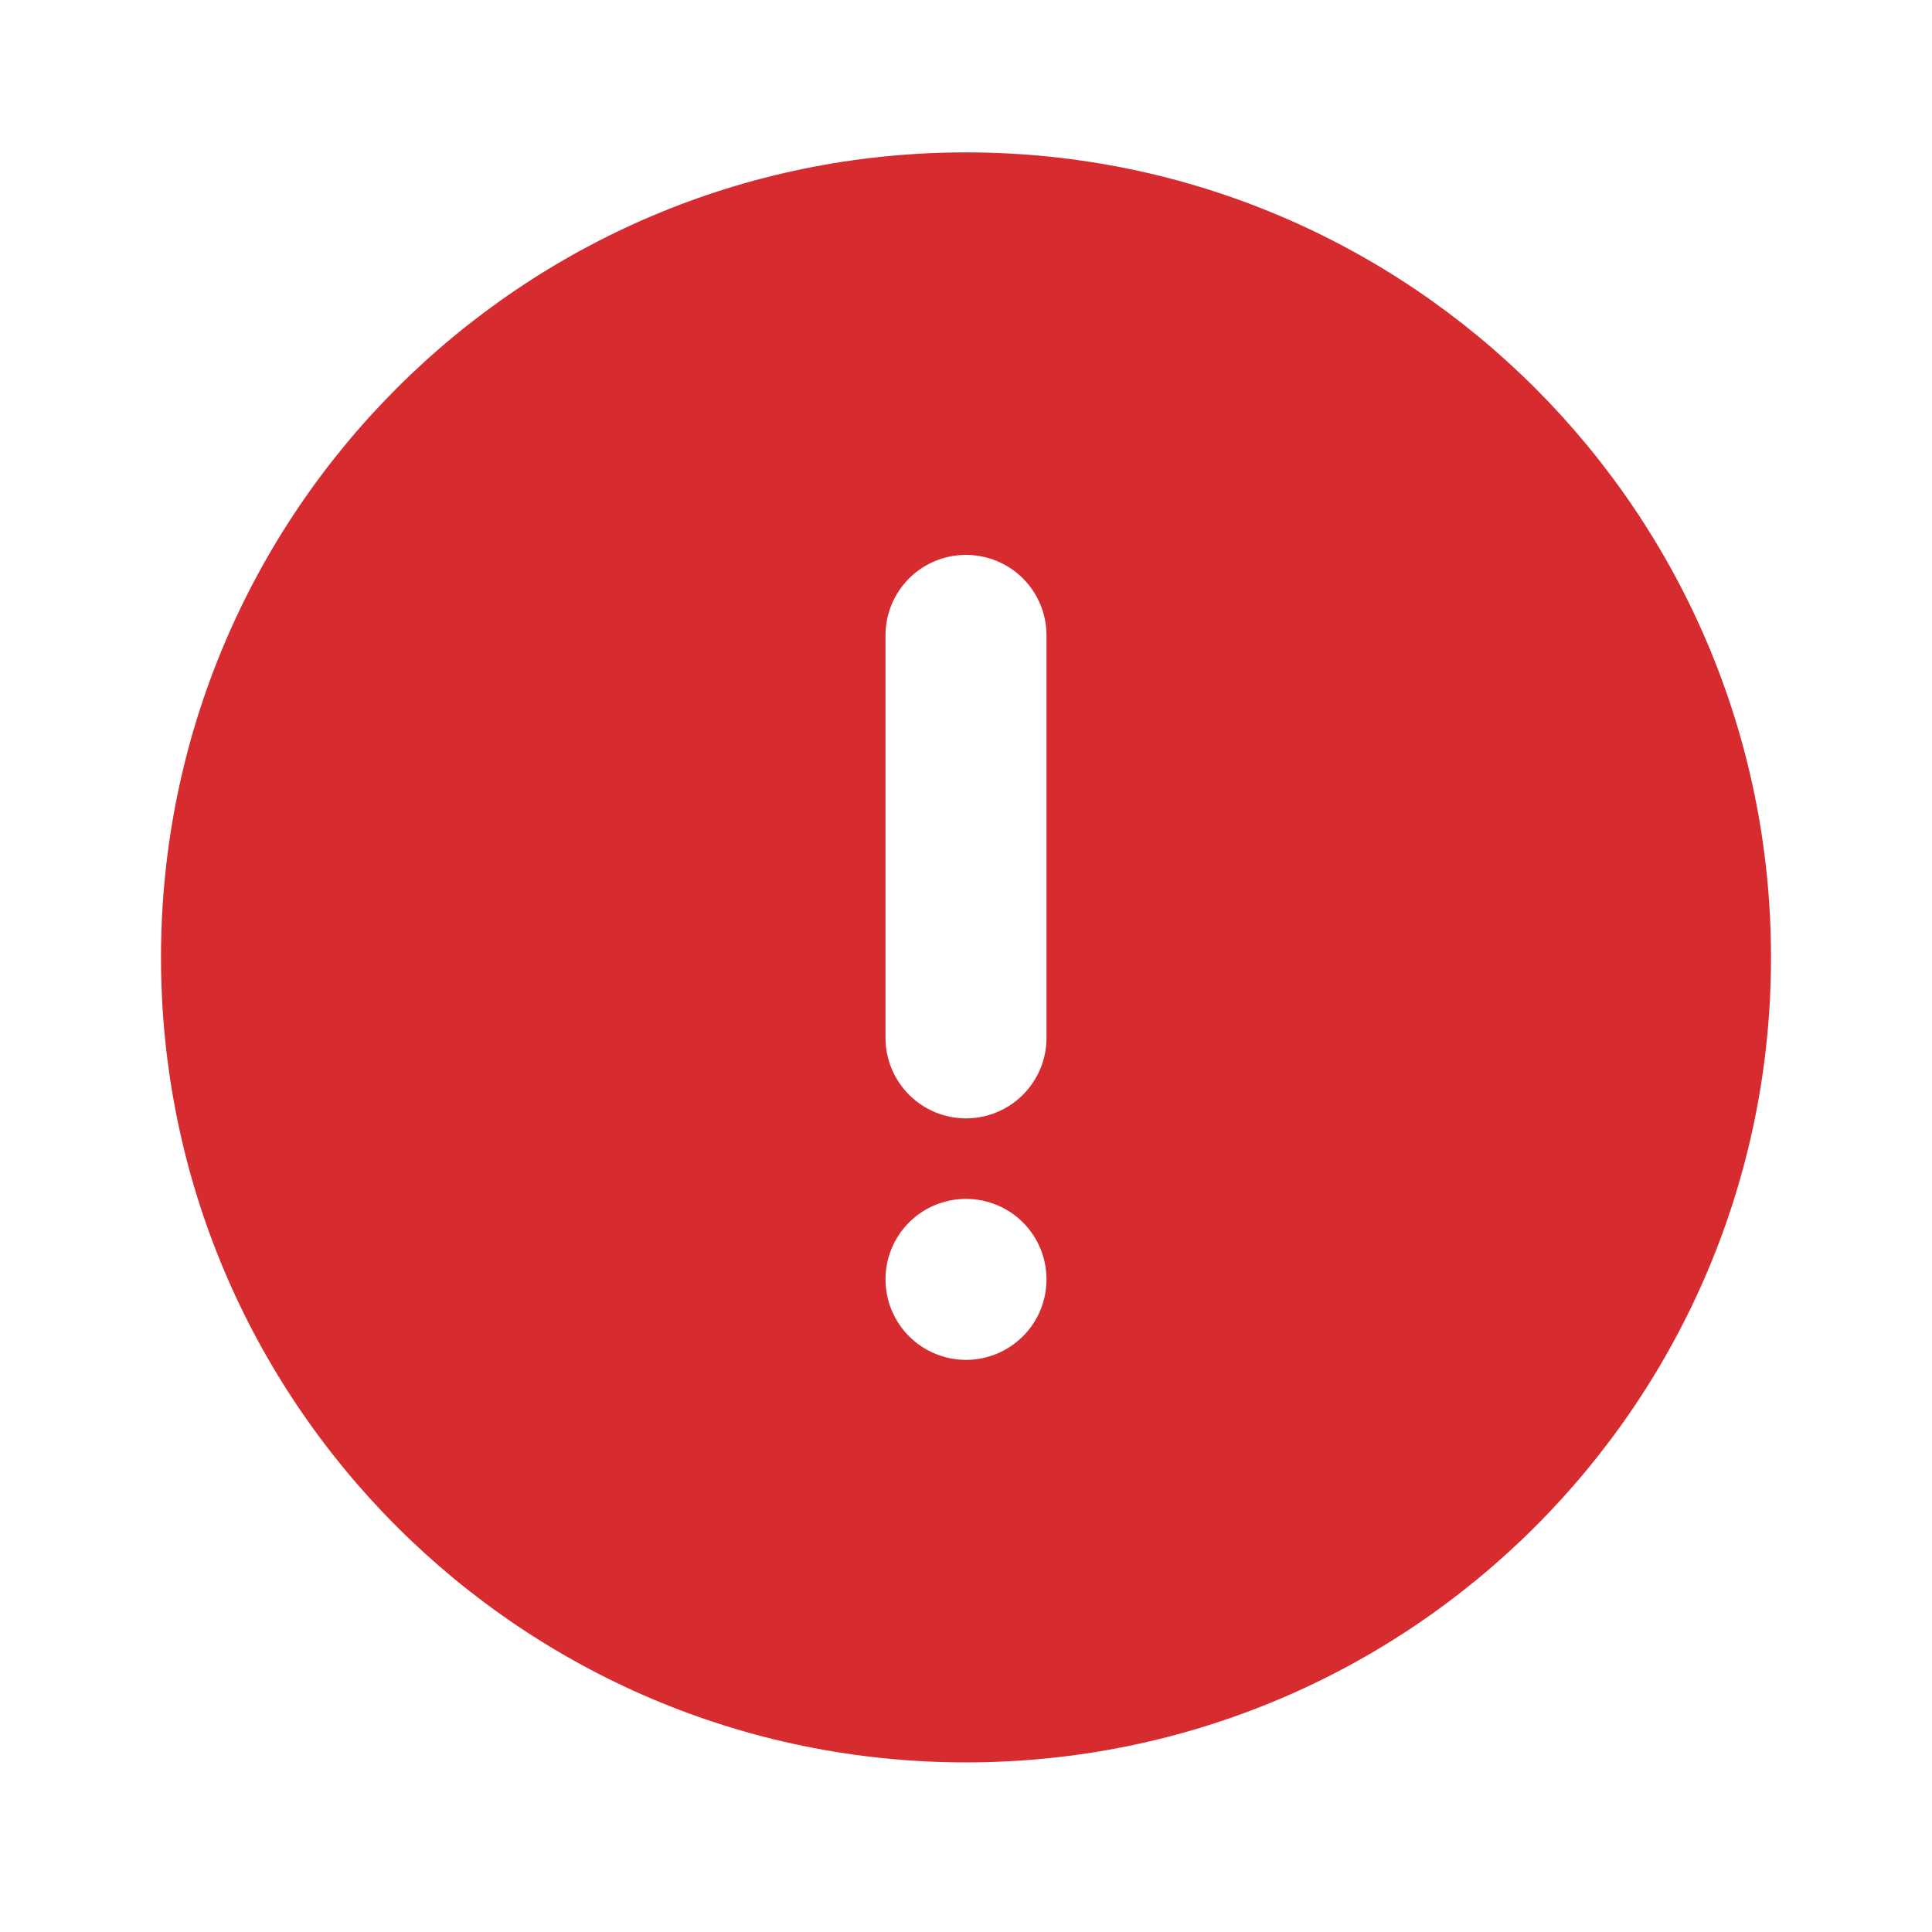 <svg width="24" height="24" viewBox="0 0 24 24" fill="none" xmlns="http://www.w3.org/2000/svg">
<path d="M12 21.893C6.477 21.893 2 17.416 2 11.893C2 6.371 6.477 1.893 12 1.893C17.523 1.893 22 6.371 22 11.893C22 17.416 17.523 21.893 12 21.893ZM12 6.893C11.735 6.893 11.48 6.998 11.293 7.185C11.105 7.373 11 7.627 11 7.893V12.893C11 13.158 11.105 13.412 11.293 13.6C11.48 13.787 11.735 13.893 12 13.893C12.265 13.893 12.52 13.787 12.707 13.6C12.895 13.412 13 13.158 13 12.893V7.893C13 7.627 12.895 7.373 12.707 7.185C12.52 6.998 12.265 6.893 12 6.893ZM12 16.893C12.265 16.893 12.52 16.787 12.707 16.6C12.895 16.412 13 16.158 13 15.893C13 15.627 12.895 15.373 12.707 15.185C12.52 14.998 12.265 14.893 12 14.893C11.735 14.893 11.48 14.998 11.293 15.185C11.105 15.373 11 15.627 11 15.893C11 16.158 11.105 16.412 11.293 16.6C11.48 16.787 11.735 16.893 12 16.893Z" fill="#D62B2F"/>
</svg>
